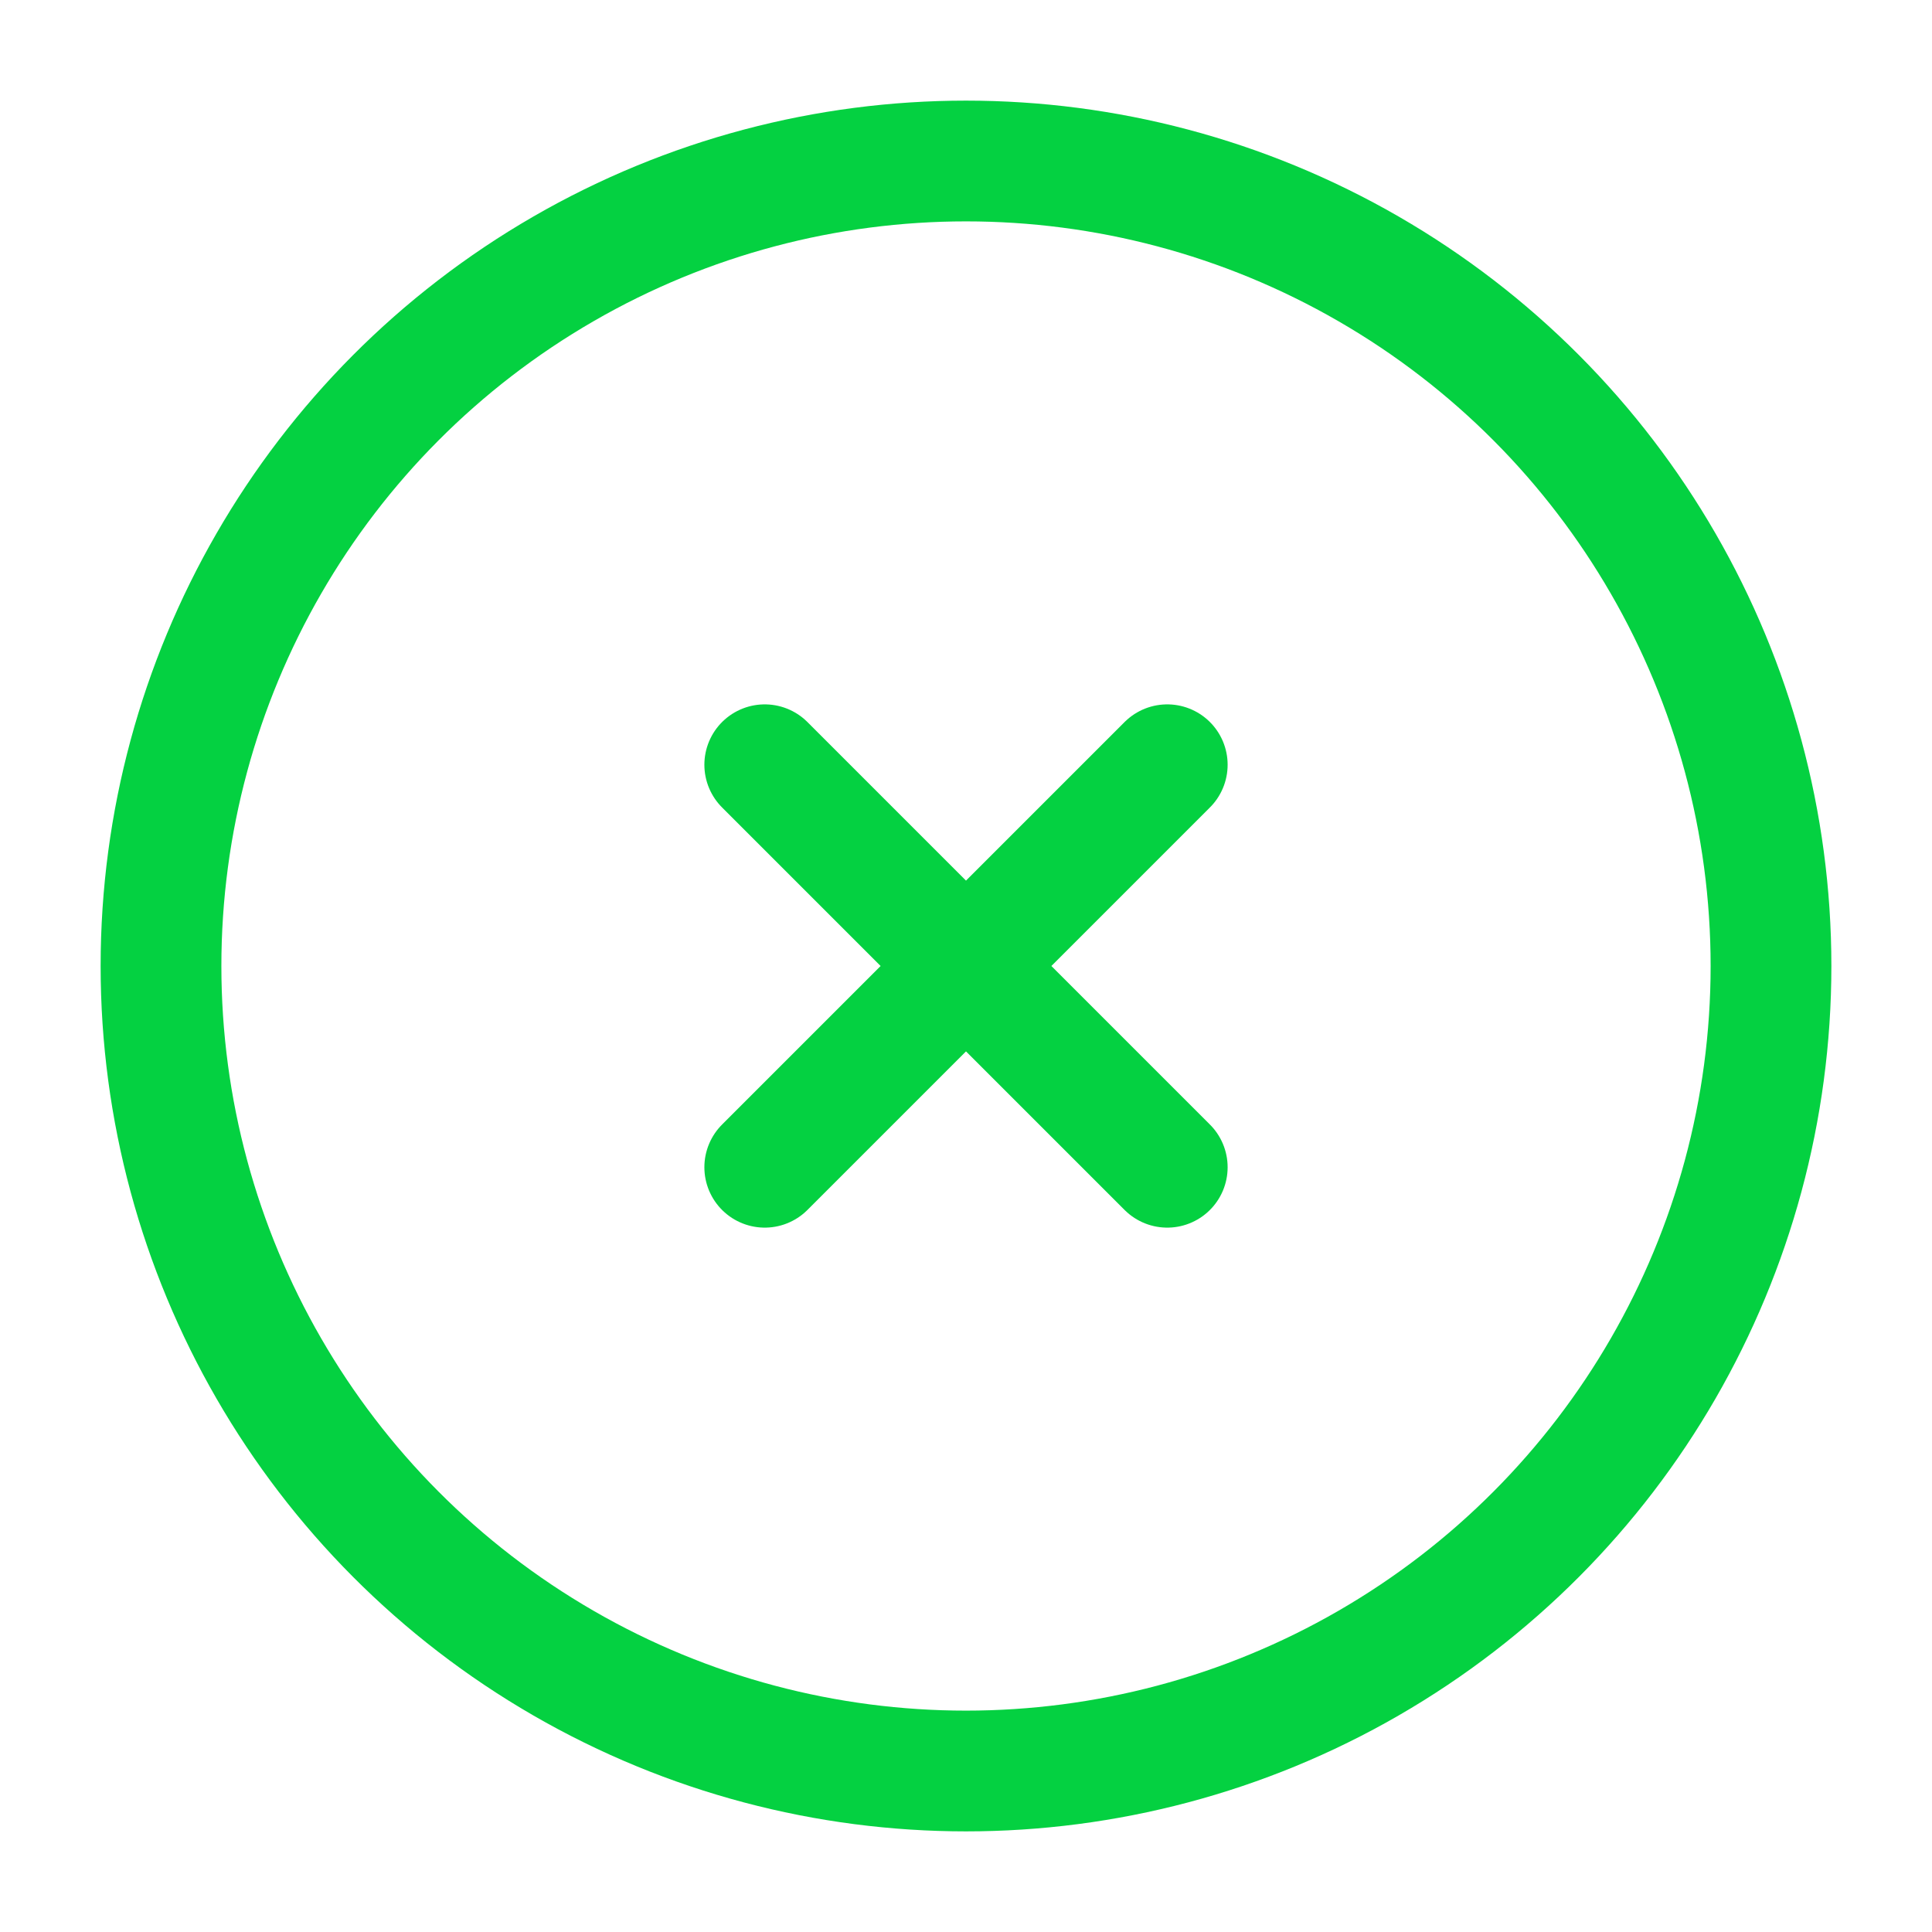<?xml version="1.0" encoding="utf-8"?><!-- Uploaded to: SVG Repo, www.svgrepo.com, Generator: SVG Repo Mixer Tools -->
<svg width="800px" height="800px" viewBox="0 0 24 24" fill="none" xmlns="http://www.w3.org/2000/svg">
<circle cx="12" cy="12" r="10" stroke="#04D141FF" stroke-width="1.5"/>
<path d="M14.5 9.5L9.5 14.5M9.5 9.5L14.5 14.5" stroke="#04D141FF" stroke-width="1.5" stroke-linecap="round"/>
</svg>